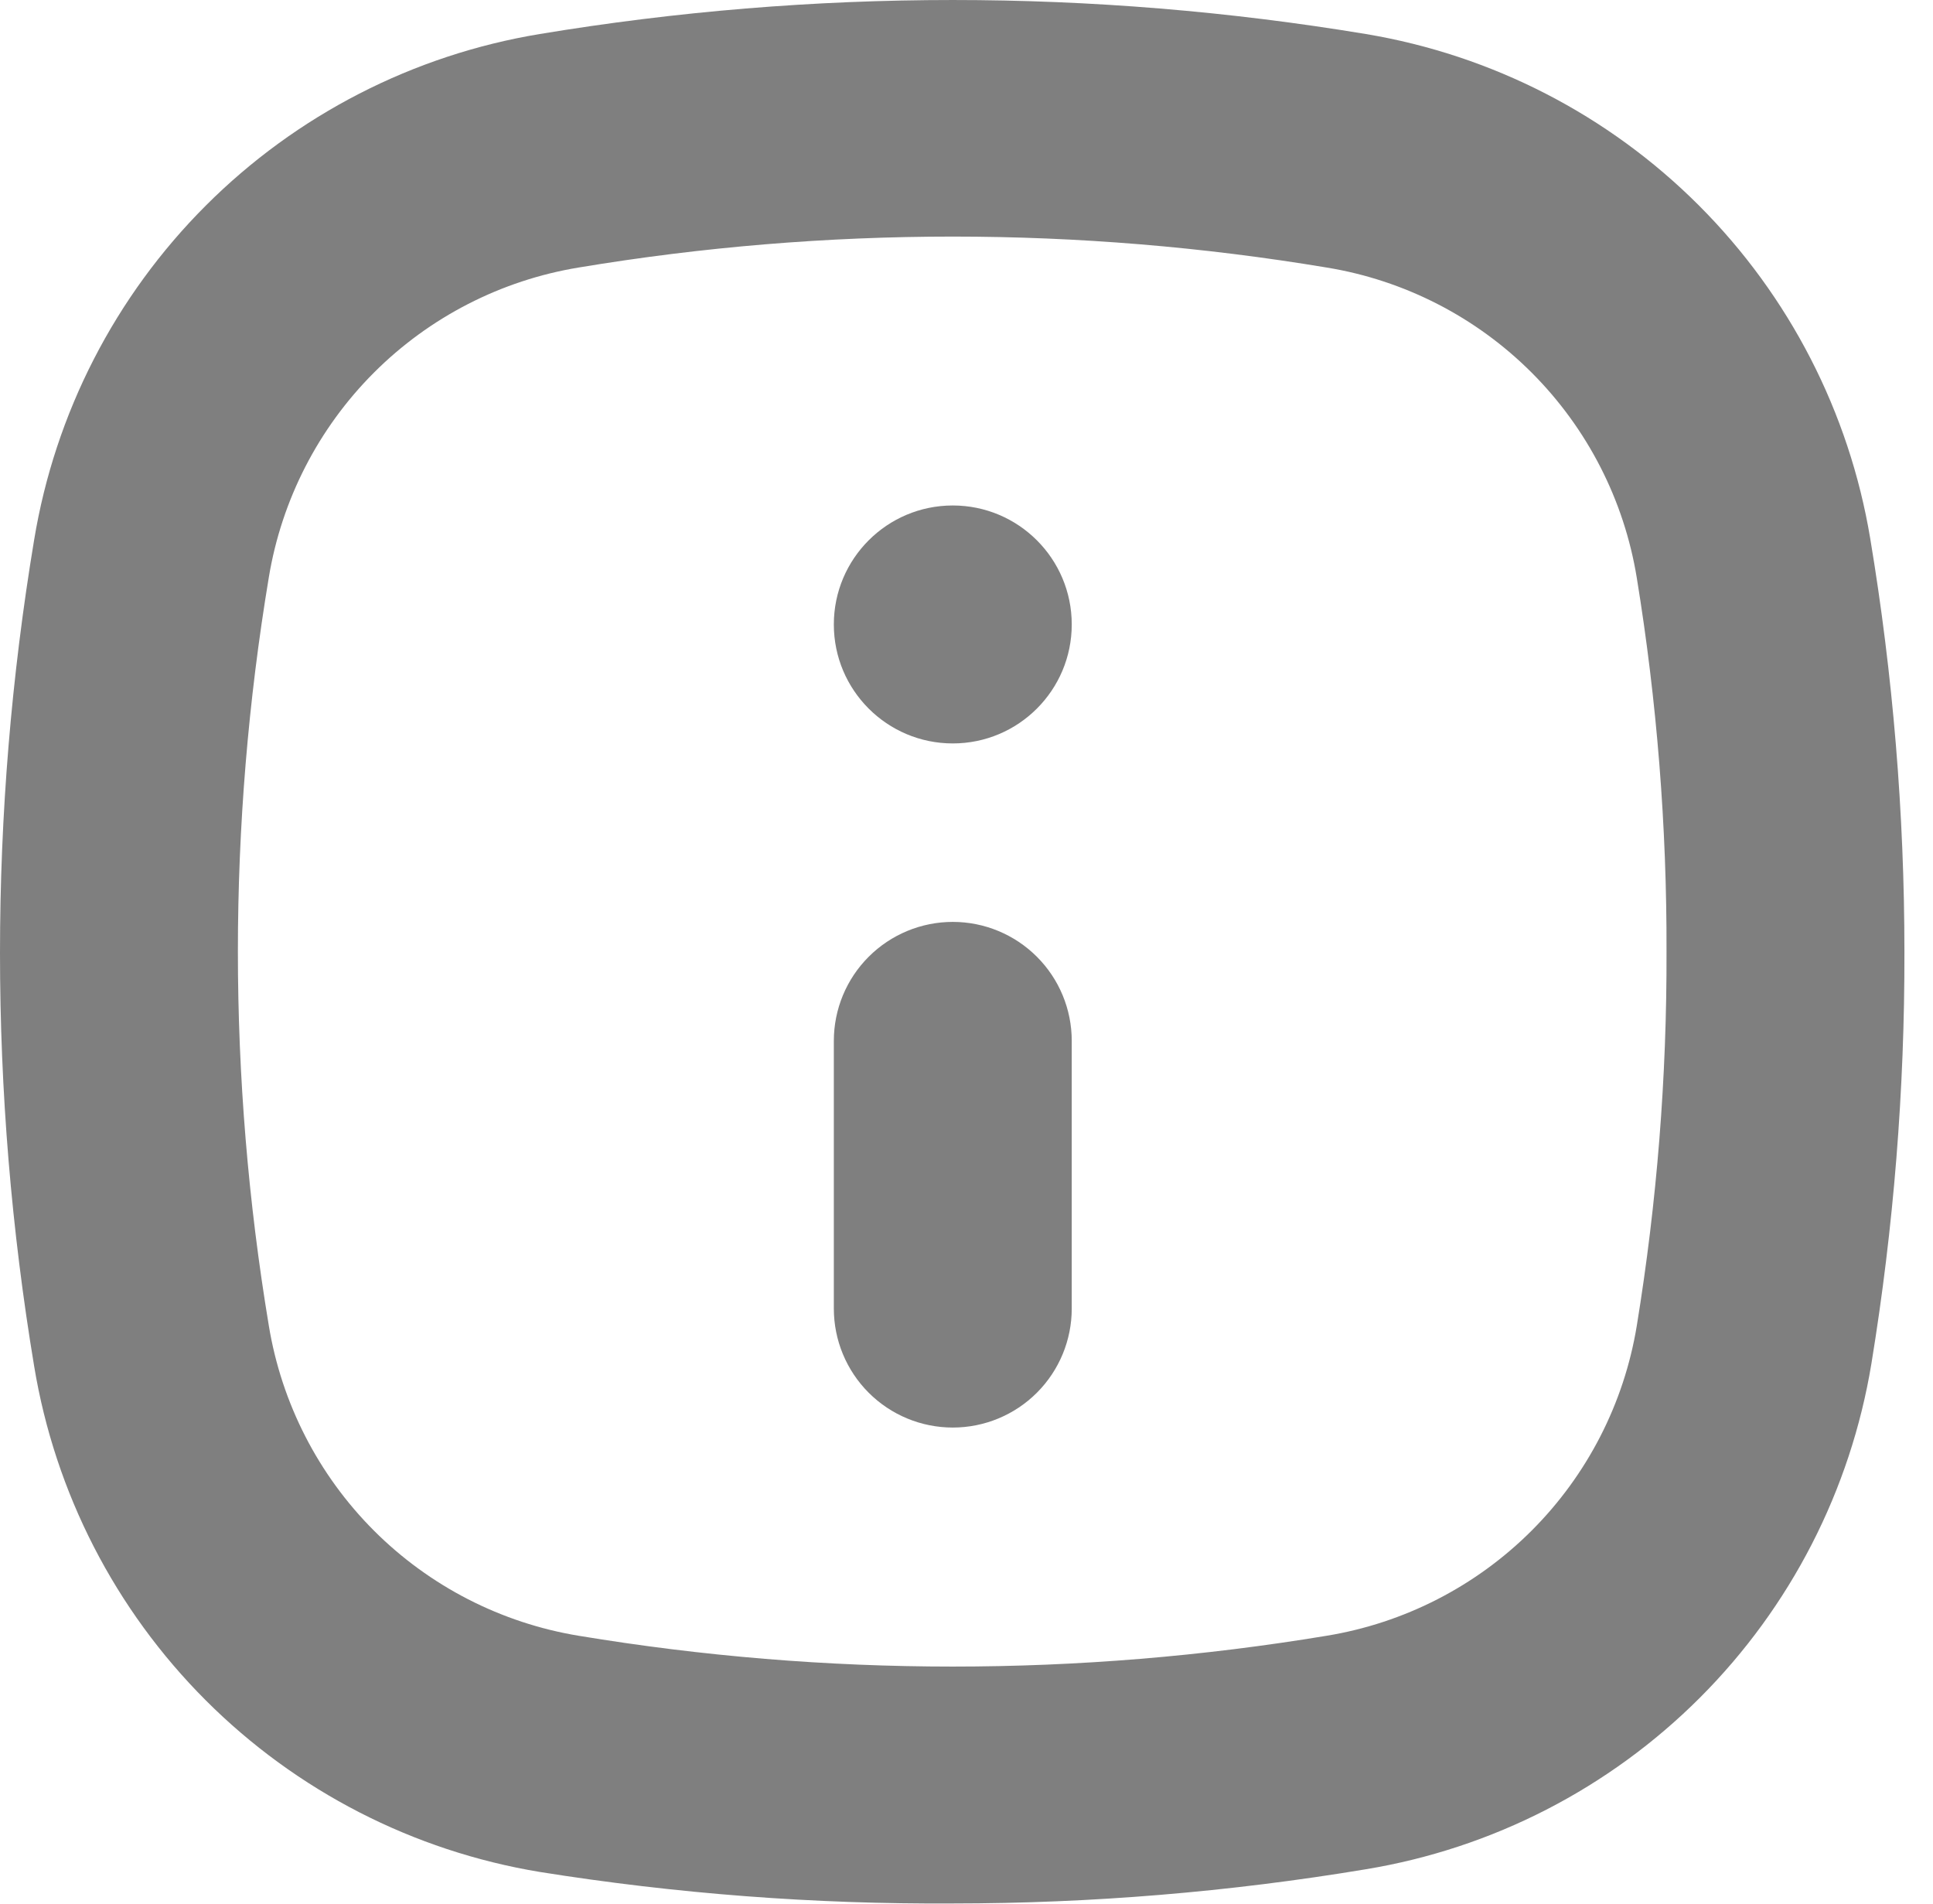 <svg width="65" height="64" viewBox="0 0 65 64" fill="none" xmlns="http://www.w3.org/2000/svg">
<path d="M32.039 30.994C30.978 30.994 29.961 31.416 29.211 32.166C28.46 32.916 28.039 33.933 28.039 34.994V43.994C28.039 45.055 28.46 46.072 29.211 46.823C29.961 47.573 30.978 47.994 32.039 47.994C33.1 47.994 34.117 47.573 34.867 46.823C35.618 46.072 36.039 45.055 36.039 43.994V34.994C36.039 33.933 35.618 32.916 34.867 32.166C34.117 31.416 33.1 30.994 32.039 30.994Z" fill="black" fill-opacity="0.5"/>
<path d="M32.039 24.994C34.248 24.994 36.039 23.203 36.039 20.994C36.039 18.785 34.248 16.994 32.039 16.994C29.83 16.994 28.039 18.785 28.039 20.994C28.039 23.203 29.83 24.994 32.039 24.994Z" fill="black" fill-opacity="0.5"/>
<path d="M45.929 1.144C36.732 -0.381 27.347 -0.381 18.149 1.144C13.895 1.847 9.968 3.864 6.919 6.913C3.87 9.962 1.852 13.89 1.149 18.144C-0.383 27.344 -0.383 36.734 1.149 45.934C1.852 50.188 3.87 54.116 6.919 57.165C9.968 60.214 13.895 62.231 18.149 62.934C22.742 63.668 27.388 64.022 32.039 63.994C36.693 63.993 41.339 63.608 45.929 62.844C50.184 62.143 54.112 60.126 57.162 57.076C60.211 54.027 62.228 50.099 62.929 45.844C63.678 41.266 64.049 36.633 64.039 31.994C64.038 27.34 63.654 22.695 62.889 18.104C62.183 13.862 60.168 9.947 57.127 6.906C54.087 3.865 50.171 1.851 45.929 1.144ZM55.039 44.574C54.61 47.184 53.372 49.593 51.501 51.462C49.63 53.331 47.219 54.567 44.609 54.994C36.283 56.375 27.786 56.375 19.459 54.994C16.85 54.564 14.441 53.327 12.571 51.456C10.702 49.584 9.467 47.174 9.039 44.564C7.653 36.238 7.653 27.74 9.039 19.414C9.469 16.806 10.705 14.398 12.574 12.528C14.443 10.659 16.851 9.423 19.459 8.994C27.785 7.607 36.283 7.607 44.609 8.994C47.222 9.42 49.634 10.657 51.505 12.528C53.377 14.4 54.613 16.812 55.039 19.424C55.717 23.579 56.052 27.784 56.039 31.994C56.052 36.208 55.718 40.415 55.039 44.574Z" fill="black" fill-opacity="0.5"/>
</svg>
